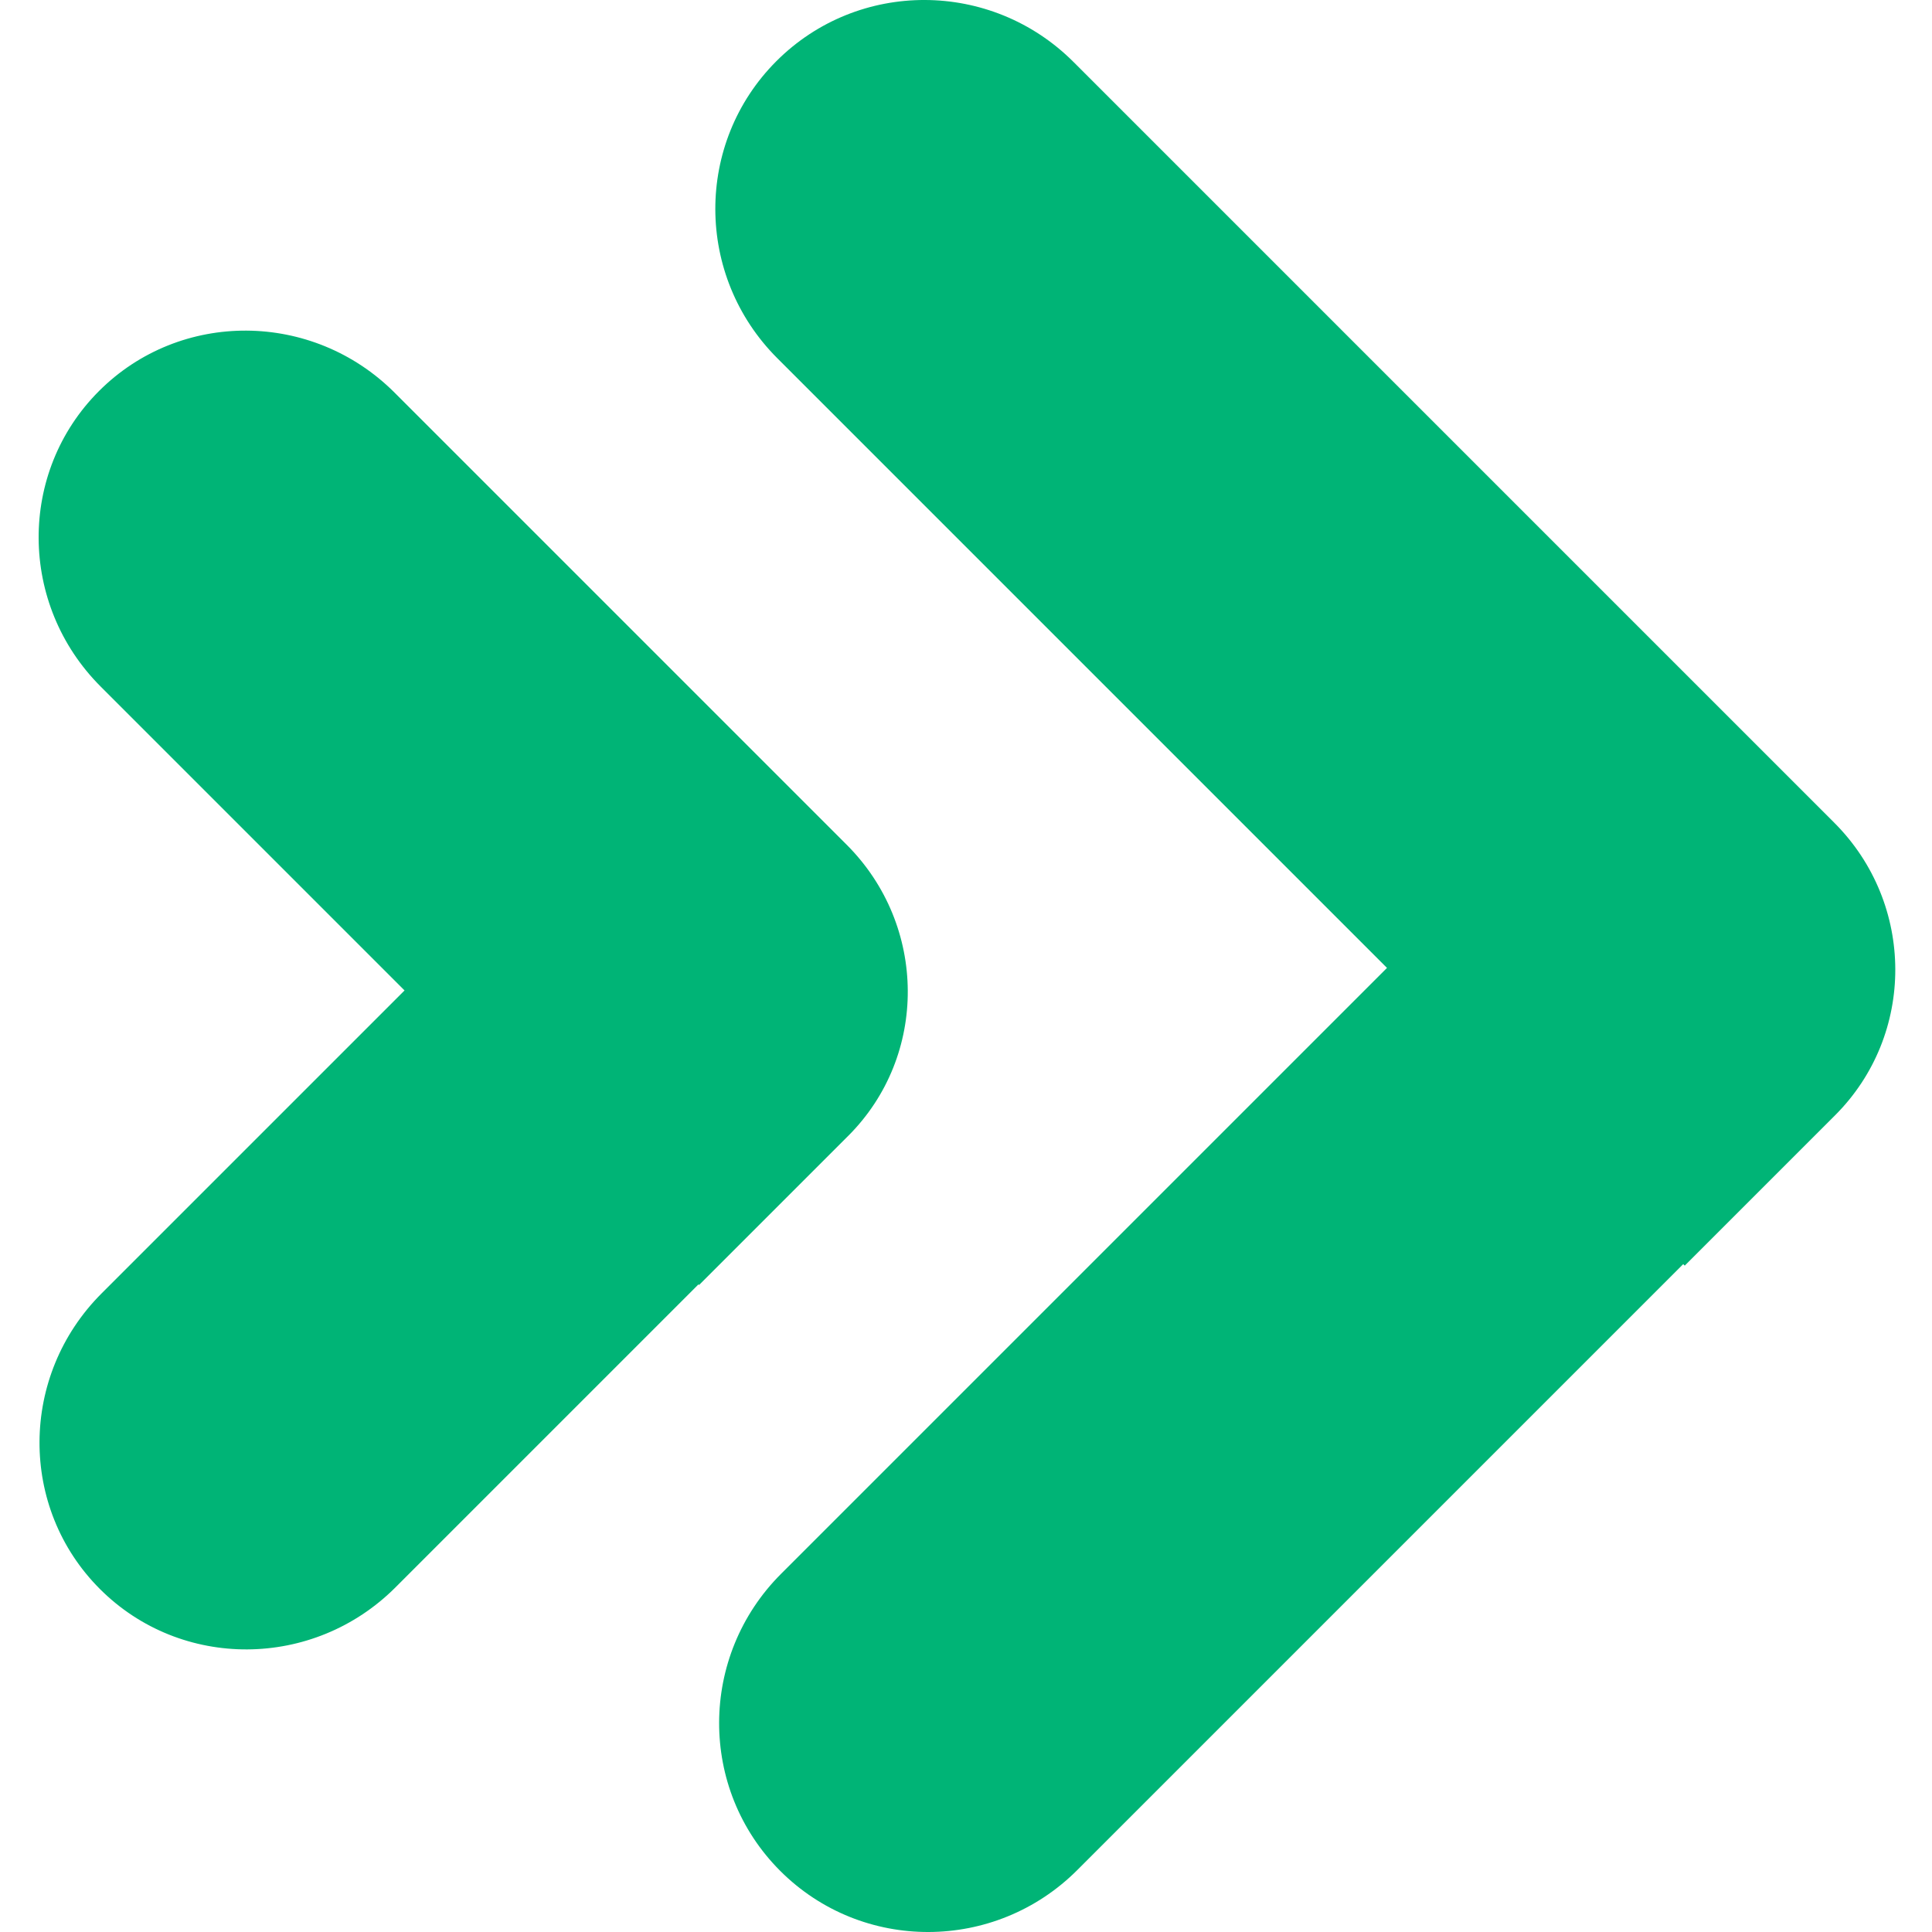 <?xml version="1.0" encoding="UTF-8"?>
<svg width="150px" height="150px" viewBox="0 0 150 150" version="1.1" xmlns="http://www.w3.org/2000/svg" xmlns:xlink="http://www.w3.org/1999/xlink">
    <!-- Generator: Sketch 53.2 (72643) - https://sketchapp.com -->
    <title>SP Arrow (Jade)</title>
    <desc>Created with Sketch.</desc>
    <g id="SP-Arrow-(Jade)" stroke="none" stroke-width="1" fill="none" fill-rule="evenodd">
        <g id="Logo" transform="translate(3, 0)" fill="#00B476" fill-rule="nonzero">
            <path d="M127.685,98.146 L80.64,145.191 C74.254,151.578 63.928,151.607 57.577,145.256 C51.226,138.905 51.255,128.579 57.642,122.192 L104.686,75.148 L57.346,27.808 C50.96,21.421 50.931,11.095 57.282,4.744 C63.633,-1.607 73.958,-1.578 80.345,4.809 L139.415,63.879 C145.703,70.167 145.732,80.334 139.479,86.588 L127.802,98.264 L127.685,98.146 Z M51.229,99.719 L27.705,123.243 C21.333,129.615 11.058,129.672 4.757,123.37 C-1.545,117.069 -1.488,106.795 4.885,100.422 L28.409,76.898 L4.817,53.306 C-1.555,46.934 -1.613,36.66 4.689,30.358 C10.991,24.057 21.265,24.114 27.637,30.486 L62.737,65.586 C69.011,71.86 69.067,81.976 62.863,88.181 L51.277,99.766 L51.229,99.719 Z" id="Arrow"></path>
        </g>
    </g>
</svg>